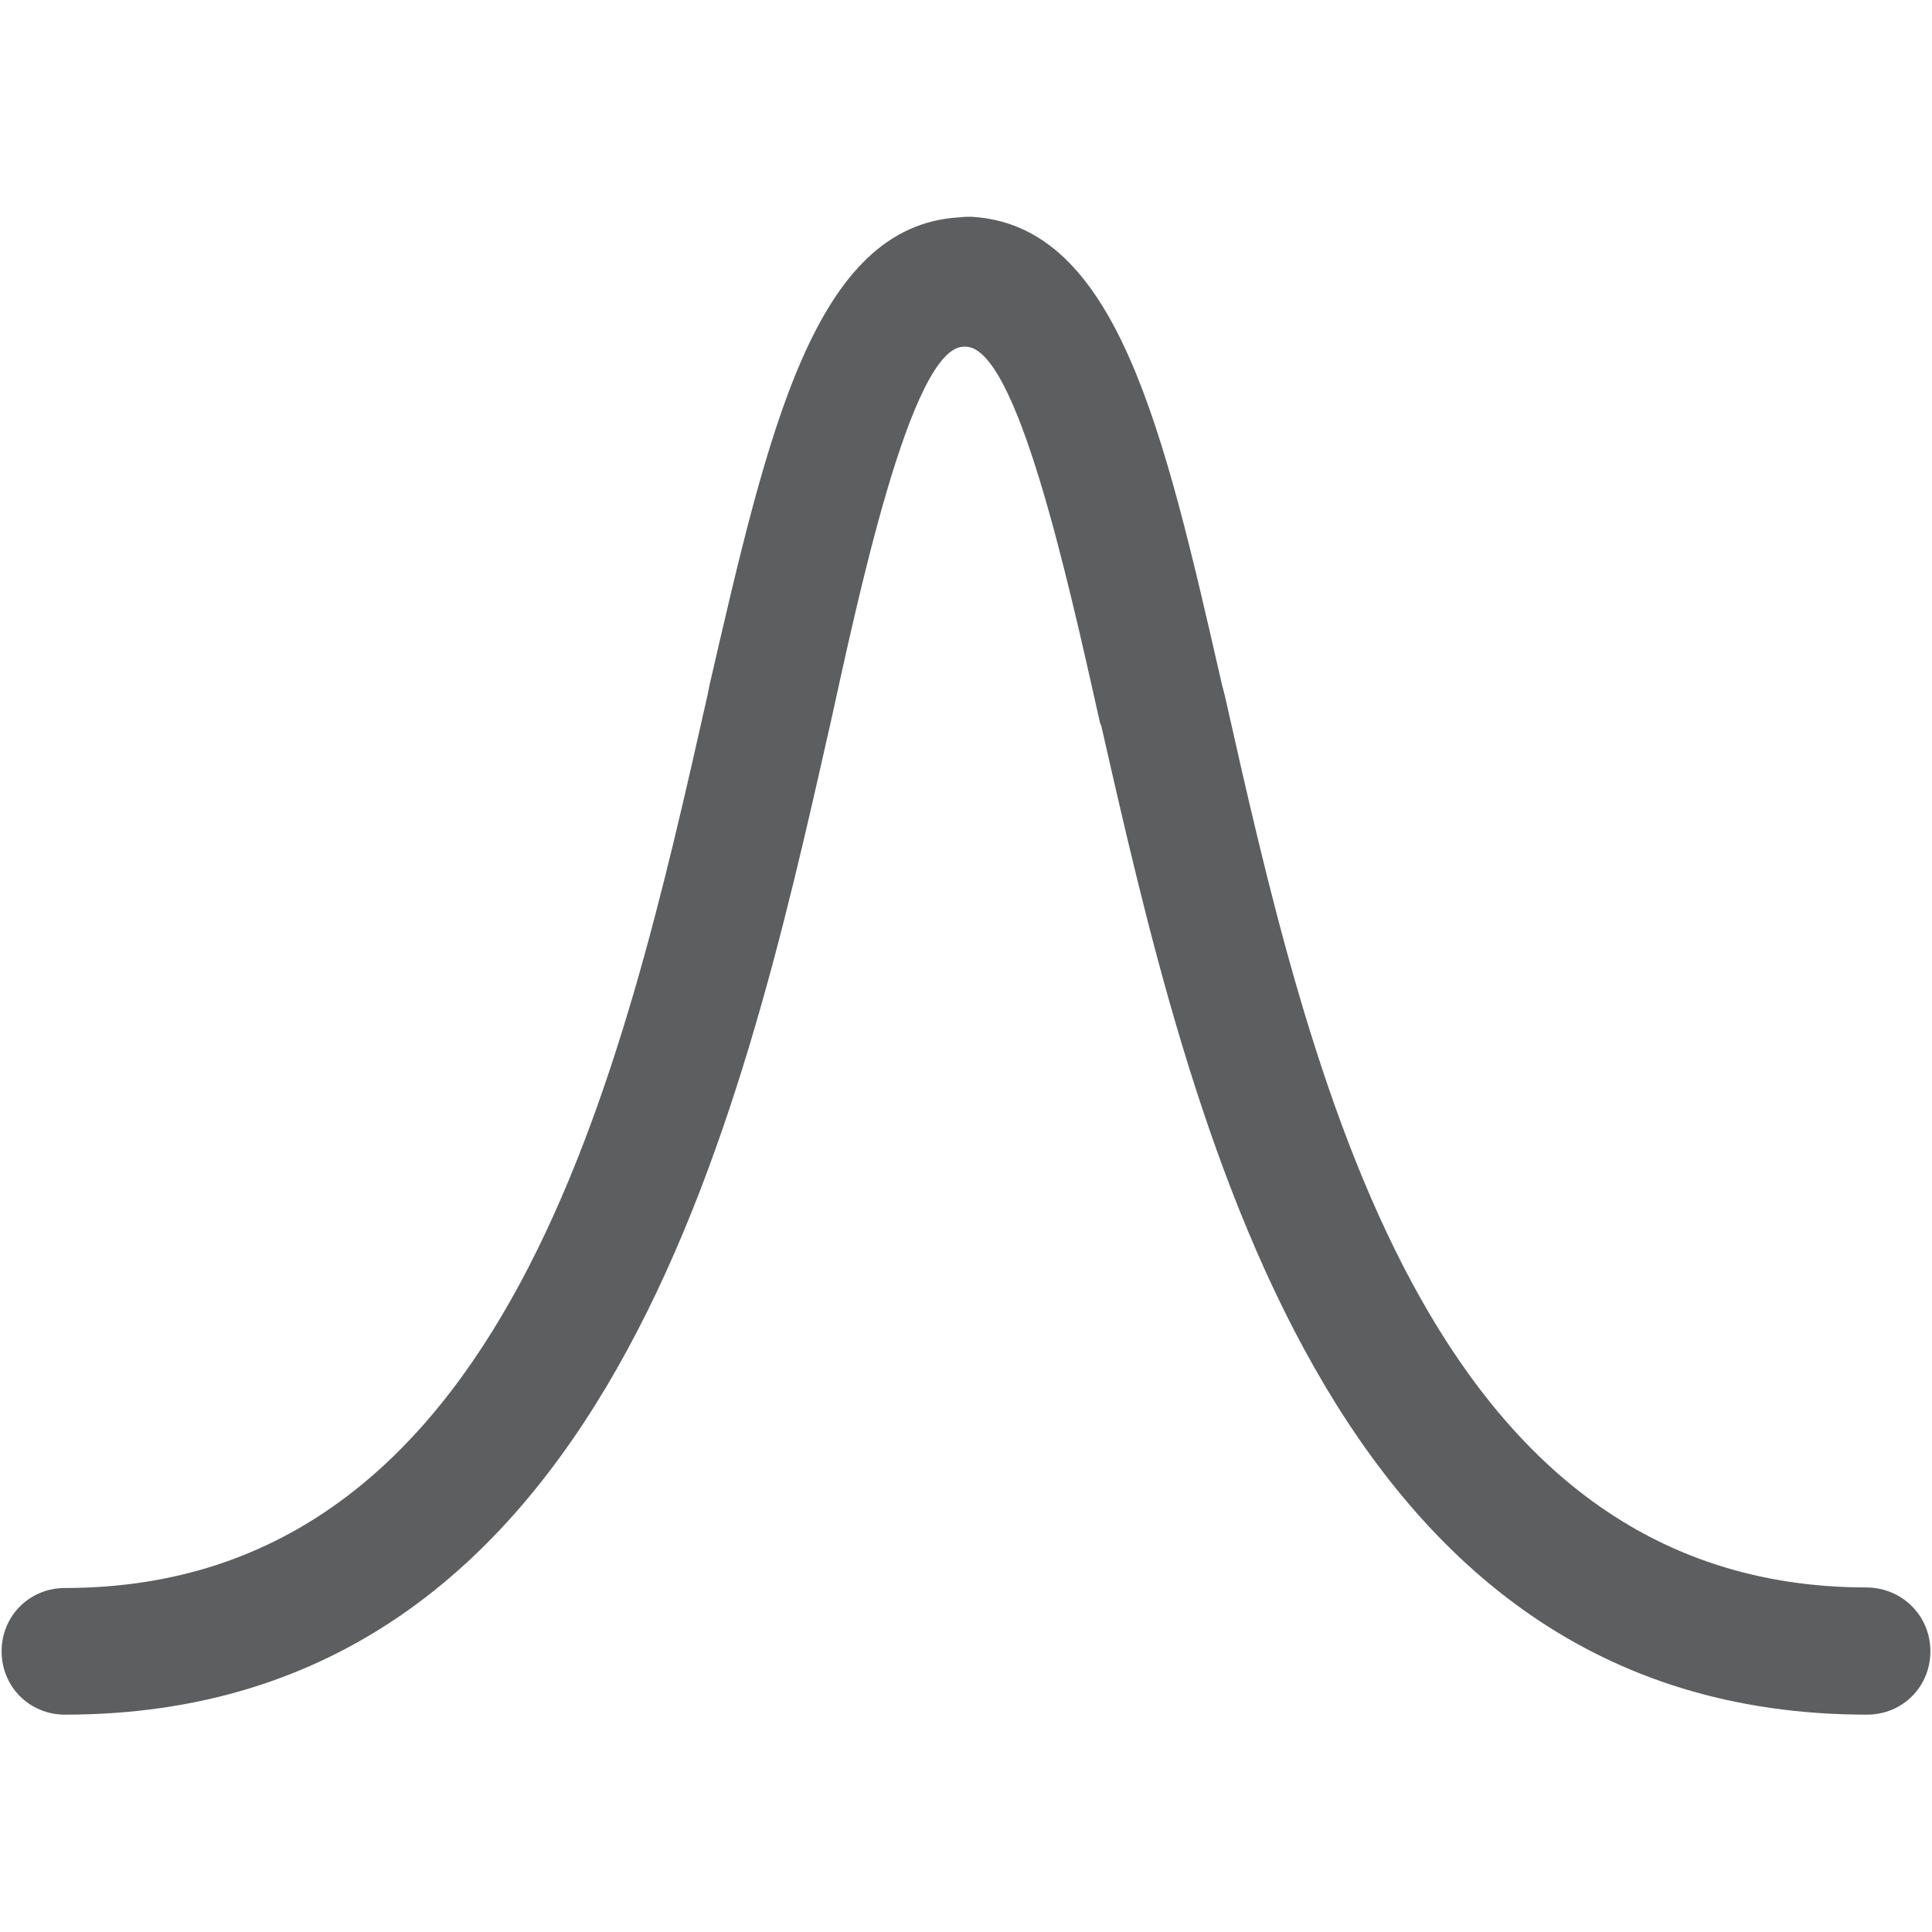 <?xml version="1.0" encoding="utf-8"?>
<!-- Generator: Adobe Illustrator 24.3.0, SVG Export Plug-In . SVG Version: 6.00 Build 0)  -->
<svg version="1.1" id="Layer_1" xmlns="http://www.w3.org/2000/svg" xmlns:xlink="http://www.w3.org/1999/xlink" x="0px" y="0px"
	 viewBox="0 0 360 360" style="enable-background:new 0 0 360 360;" xml:space="preserve">
<style type="text/css">
	.st0{fill:#5C5E60;}
</style>
<g>
	<g>
		<g>
			<path class="st0" d="M359.7,307.7c0,6.6-5.2,11.8-11.8,11.8c-101,0-126-110.9-142.7-184.3l-0.2-0.4
				c-6.2-27.7-15.6-70.2-25.1-70.2h-0.3c-9.9,0-19.9,47.7-24.9,70.4l-0.1,0.4C138.1,208.7,113,319.5,12.1,319.5
				c-6.6,0-11.8-5.2-11.8-11.8c0-6.6,5.2-11.8,11.8-11.8c82.4,0,103.9-96.1,119.7-166.2l0.4-2c11-47.7,19.6-85.6,46.5-87.2
				c0.4,0,0.9-0.1,1.3-0.1c0.4,0,0.8,0,1.1,0c27,1.6,35.7,39.4,46.6,87.2l0.5,1.9c15.8,70.2,37.3,166.3,119.7,166.3
				C354.5,295.9,359.7,301.1,359.7,307.7z"/>
		</g>
	</g>
</g>
</svg>
